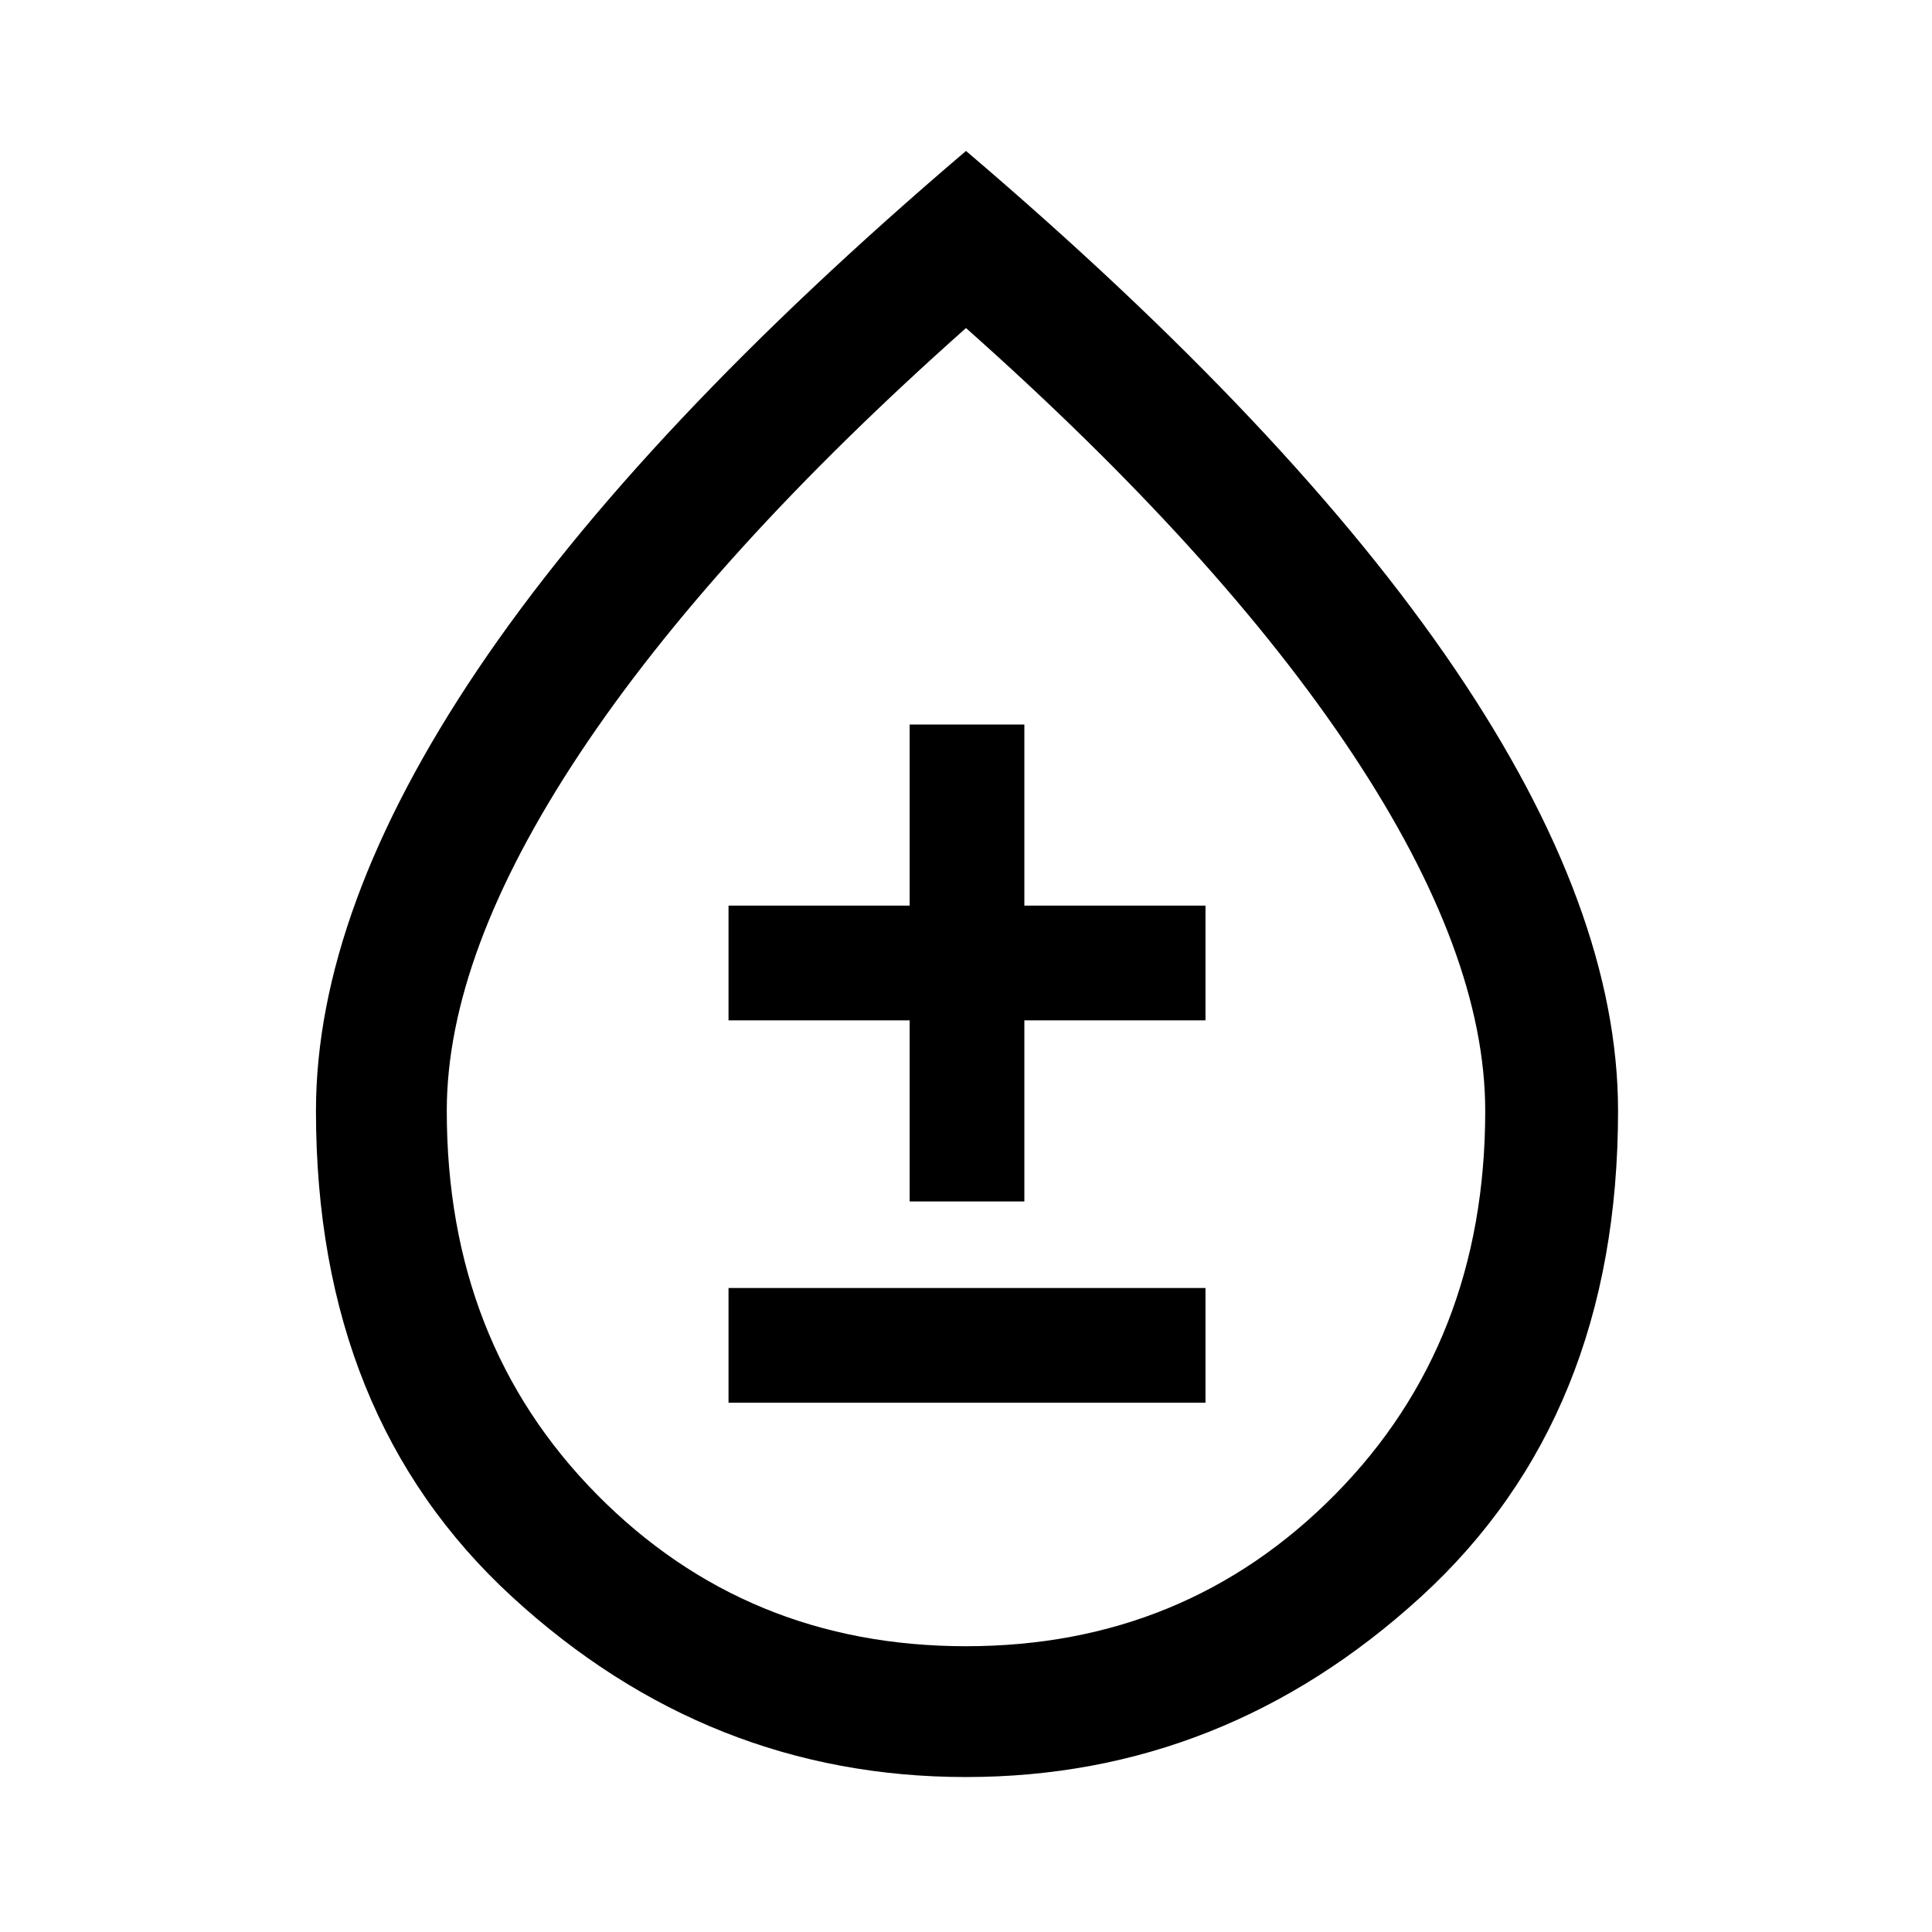 <svg xmlns="http://www.w3.org/2000/svg" height="48" width="48"><path d="M18.1 34.85H29.95V32H18.1ZM22.6 29.85H25.45V25.35H29.95V22.5H25.45V18H22.6V22.5H18.1V25.35H22.6ZM24 44.15Q17.6 44.15 12.725 39.675Q7.85 35.2 7.85 27.6Q7.85 22.6 11.875 16.625Q15.9 10.65 24 3.75Q32.1 10.65 36.15 16.625Q40.2 22.6 40.2 27.6Q40.2 35.2 35.3 39.675Q30.4 44.15 24 44.15ZM24 40.9Q29.45 40.9 33.175 37.125Q36.9 33.35 36.9 27.6Q36.9 23.7 33.6 18.725Q30.3 13.75 24 8.15Q17.7 13.75 14.4 18.725Q11.1 23.7 11.1 27.6Q11.1 33.35 14.825 37.125Q18.55 40.9 24 40.9ZM24 29.4Q24 29.4 24 29.4Q24 29.4 24 29.4Q24 29.4 24 29.4Q24 29.4 24 29.4Q24 29.4 24 29.4Q24 29.4 24 29.4Q24 29.4 24 29.4Q24 29.4 24 29.4Z"/></svg>